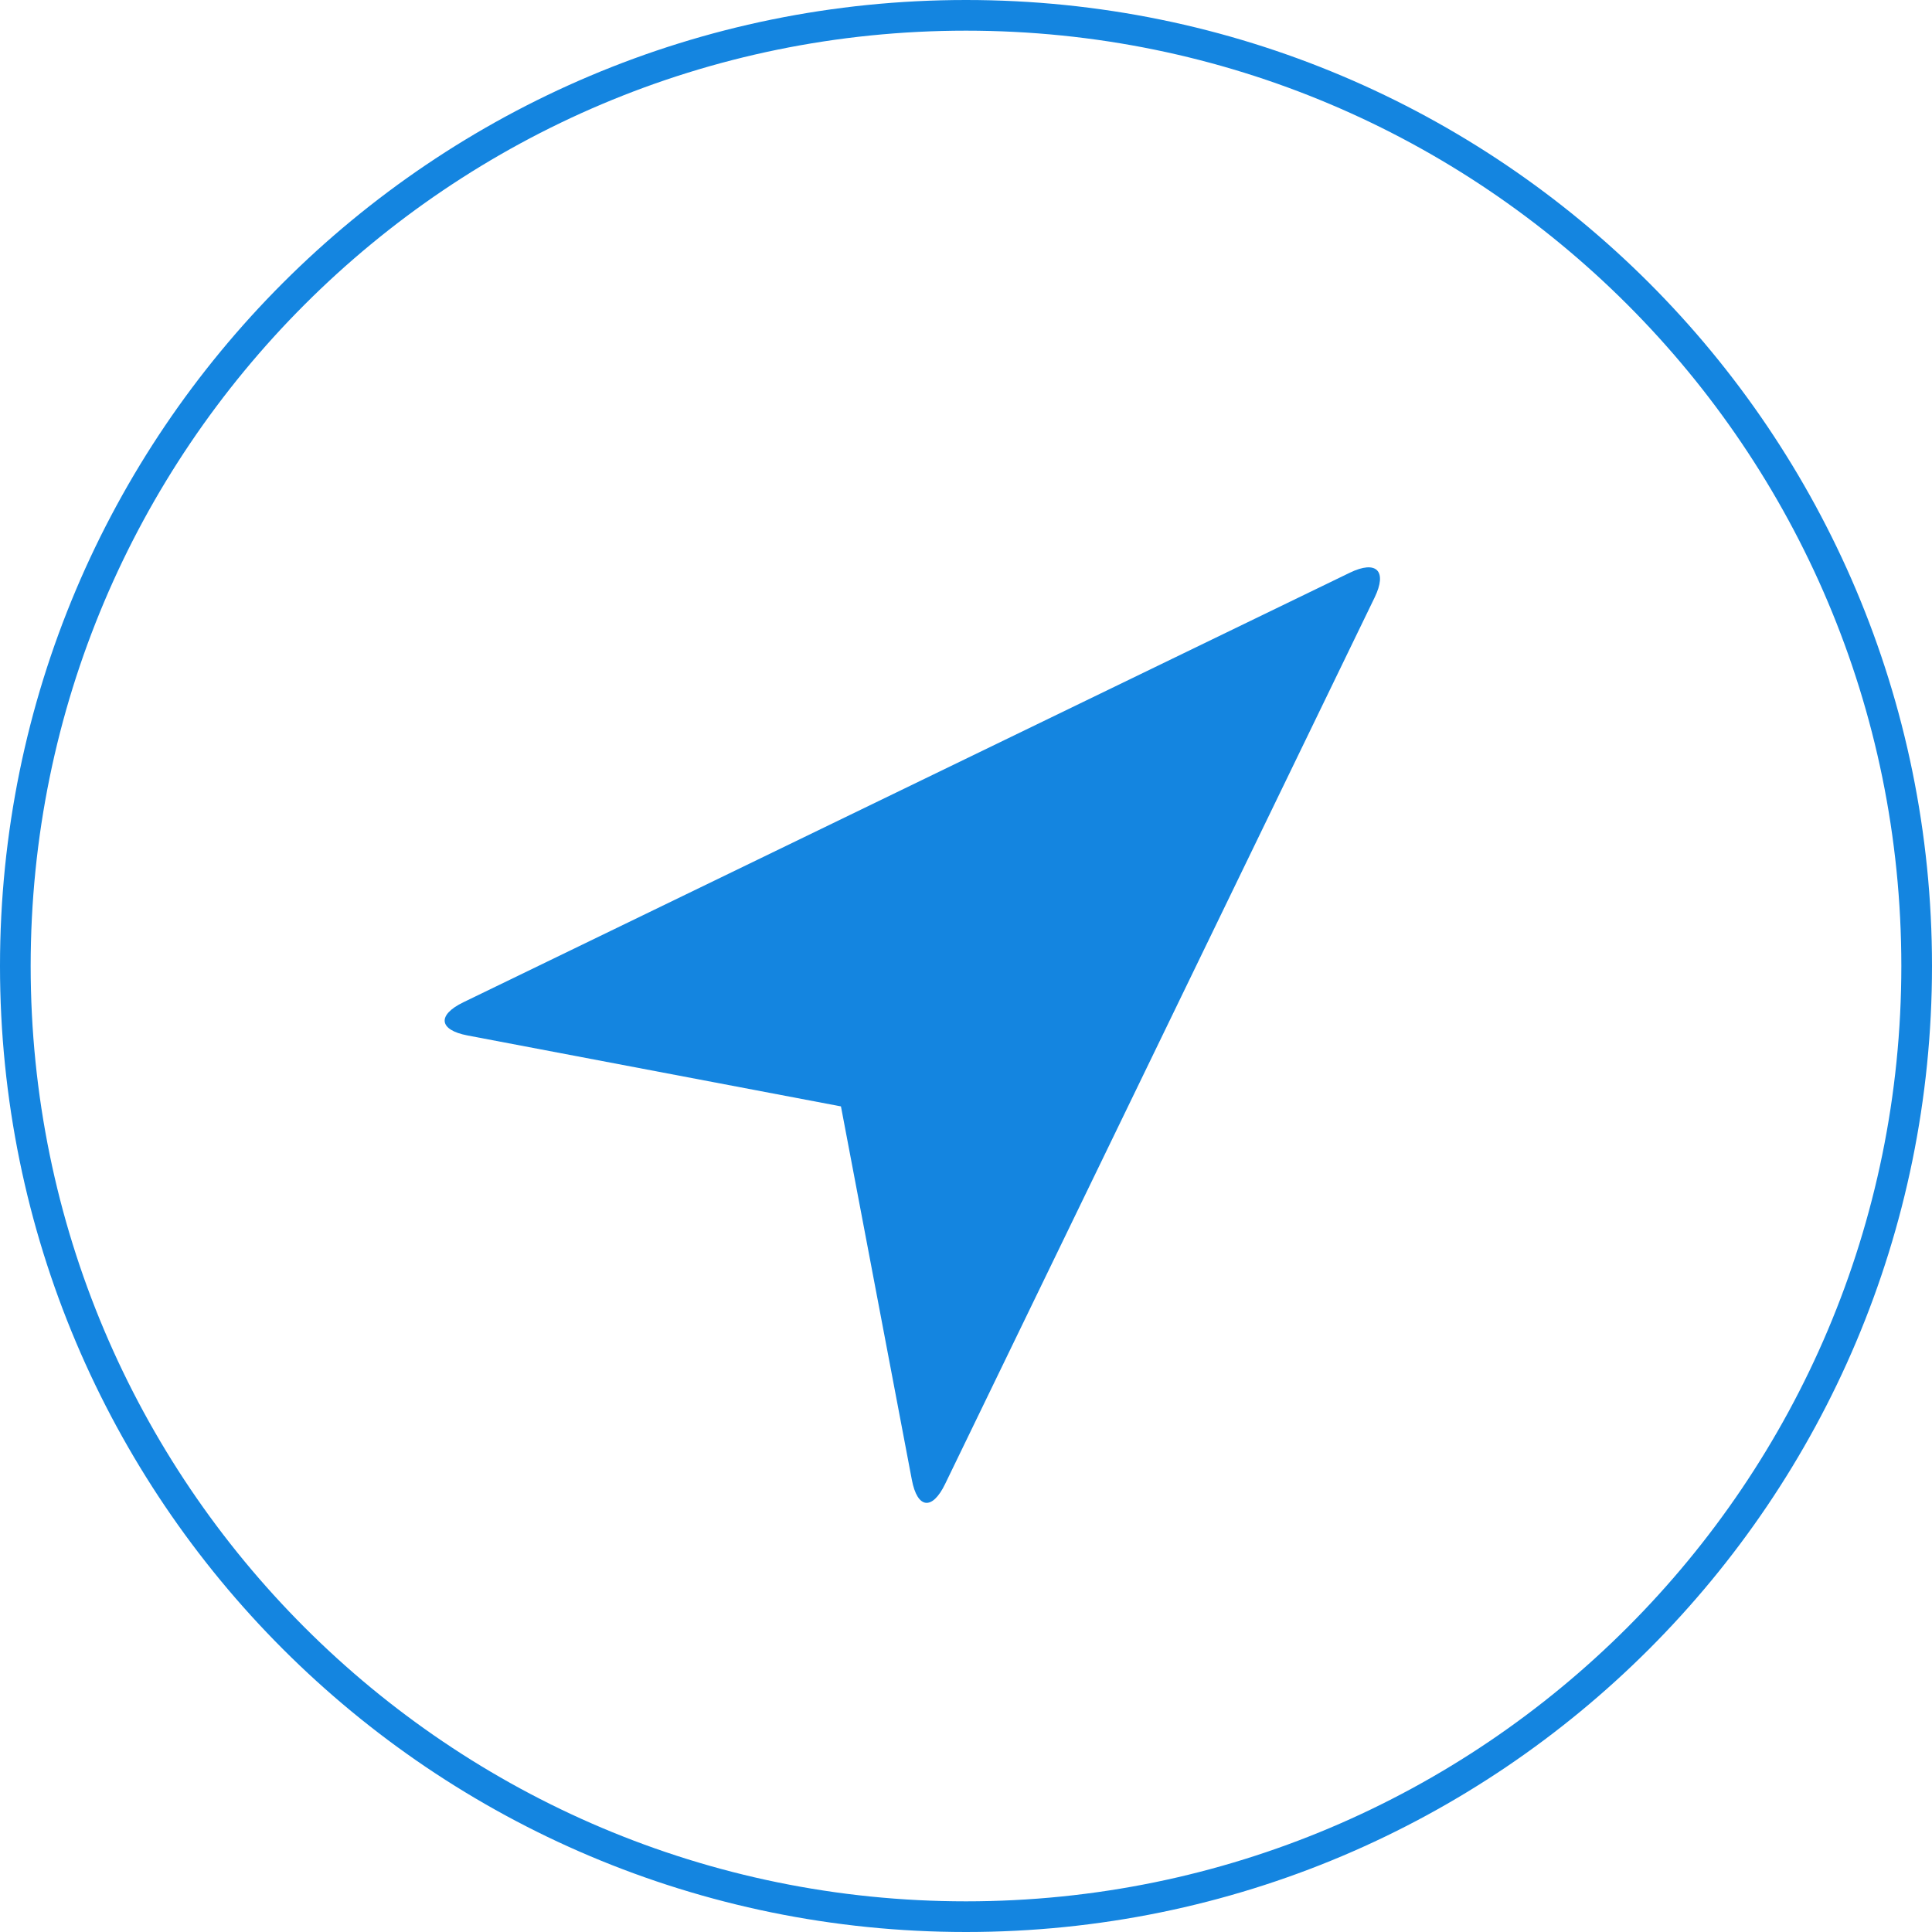 <svg width="126" height="126" viewBox="0 0 126 126" xmlns="http://www.w3.org/2000/svg"><title>here</title><g fill="none" fill-rule="evenodd"><path d="M1 63C1 28.758 28.75 1 63 1c34.242 0 62 27.75 62 62 0 34.242-27.75 62-62 62-34.242 0-62-27.75-62-62z" stroke="#1485E0" stroke-width="2"/><path d="M54.845 72.156L30.49 67.53c-1.872-.356-2-1.327-.27-2.165L88.034 37.35c1.736-.84 2.455-.115 1.616 1.616L61.635 96.787c-.841 1.736-1.808 1.61-2.165-.27l-4.625-24.36z" fill="#1485E0"/></g></svg>
